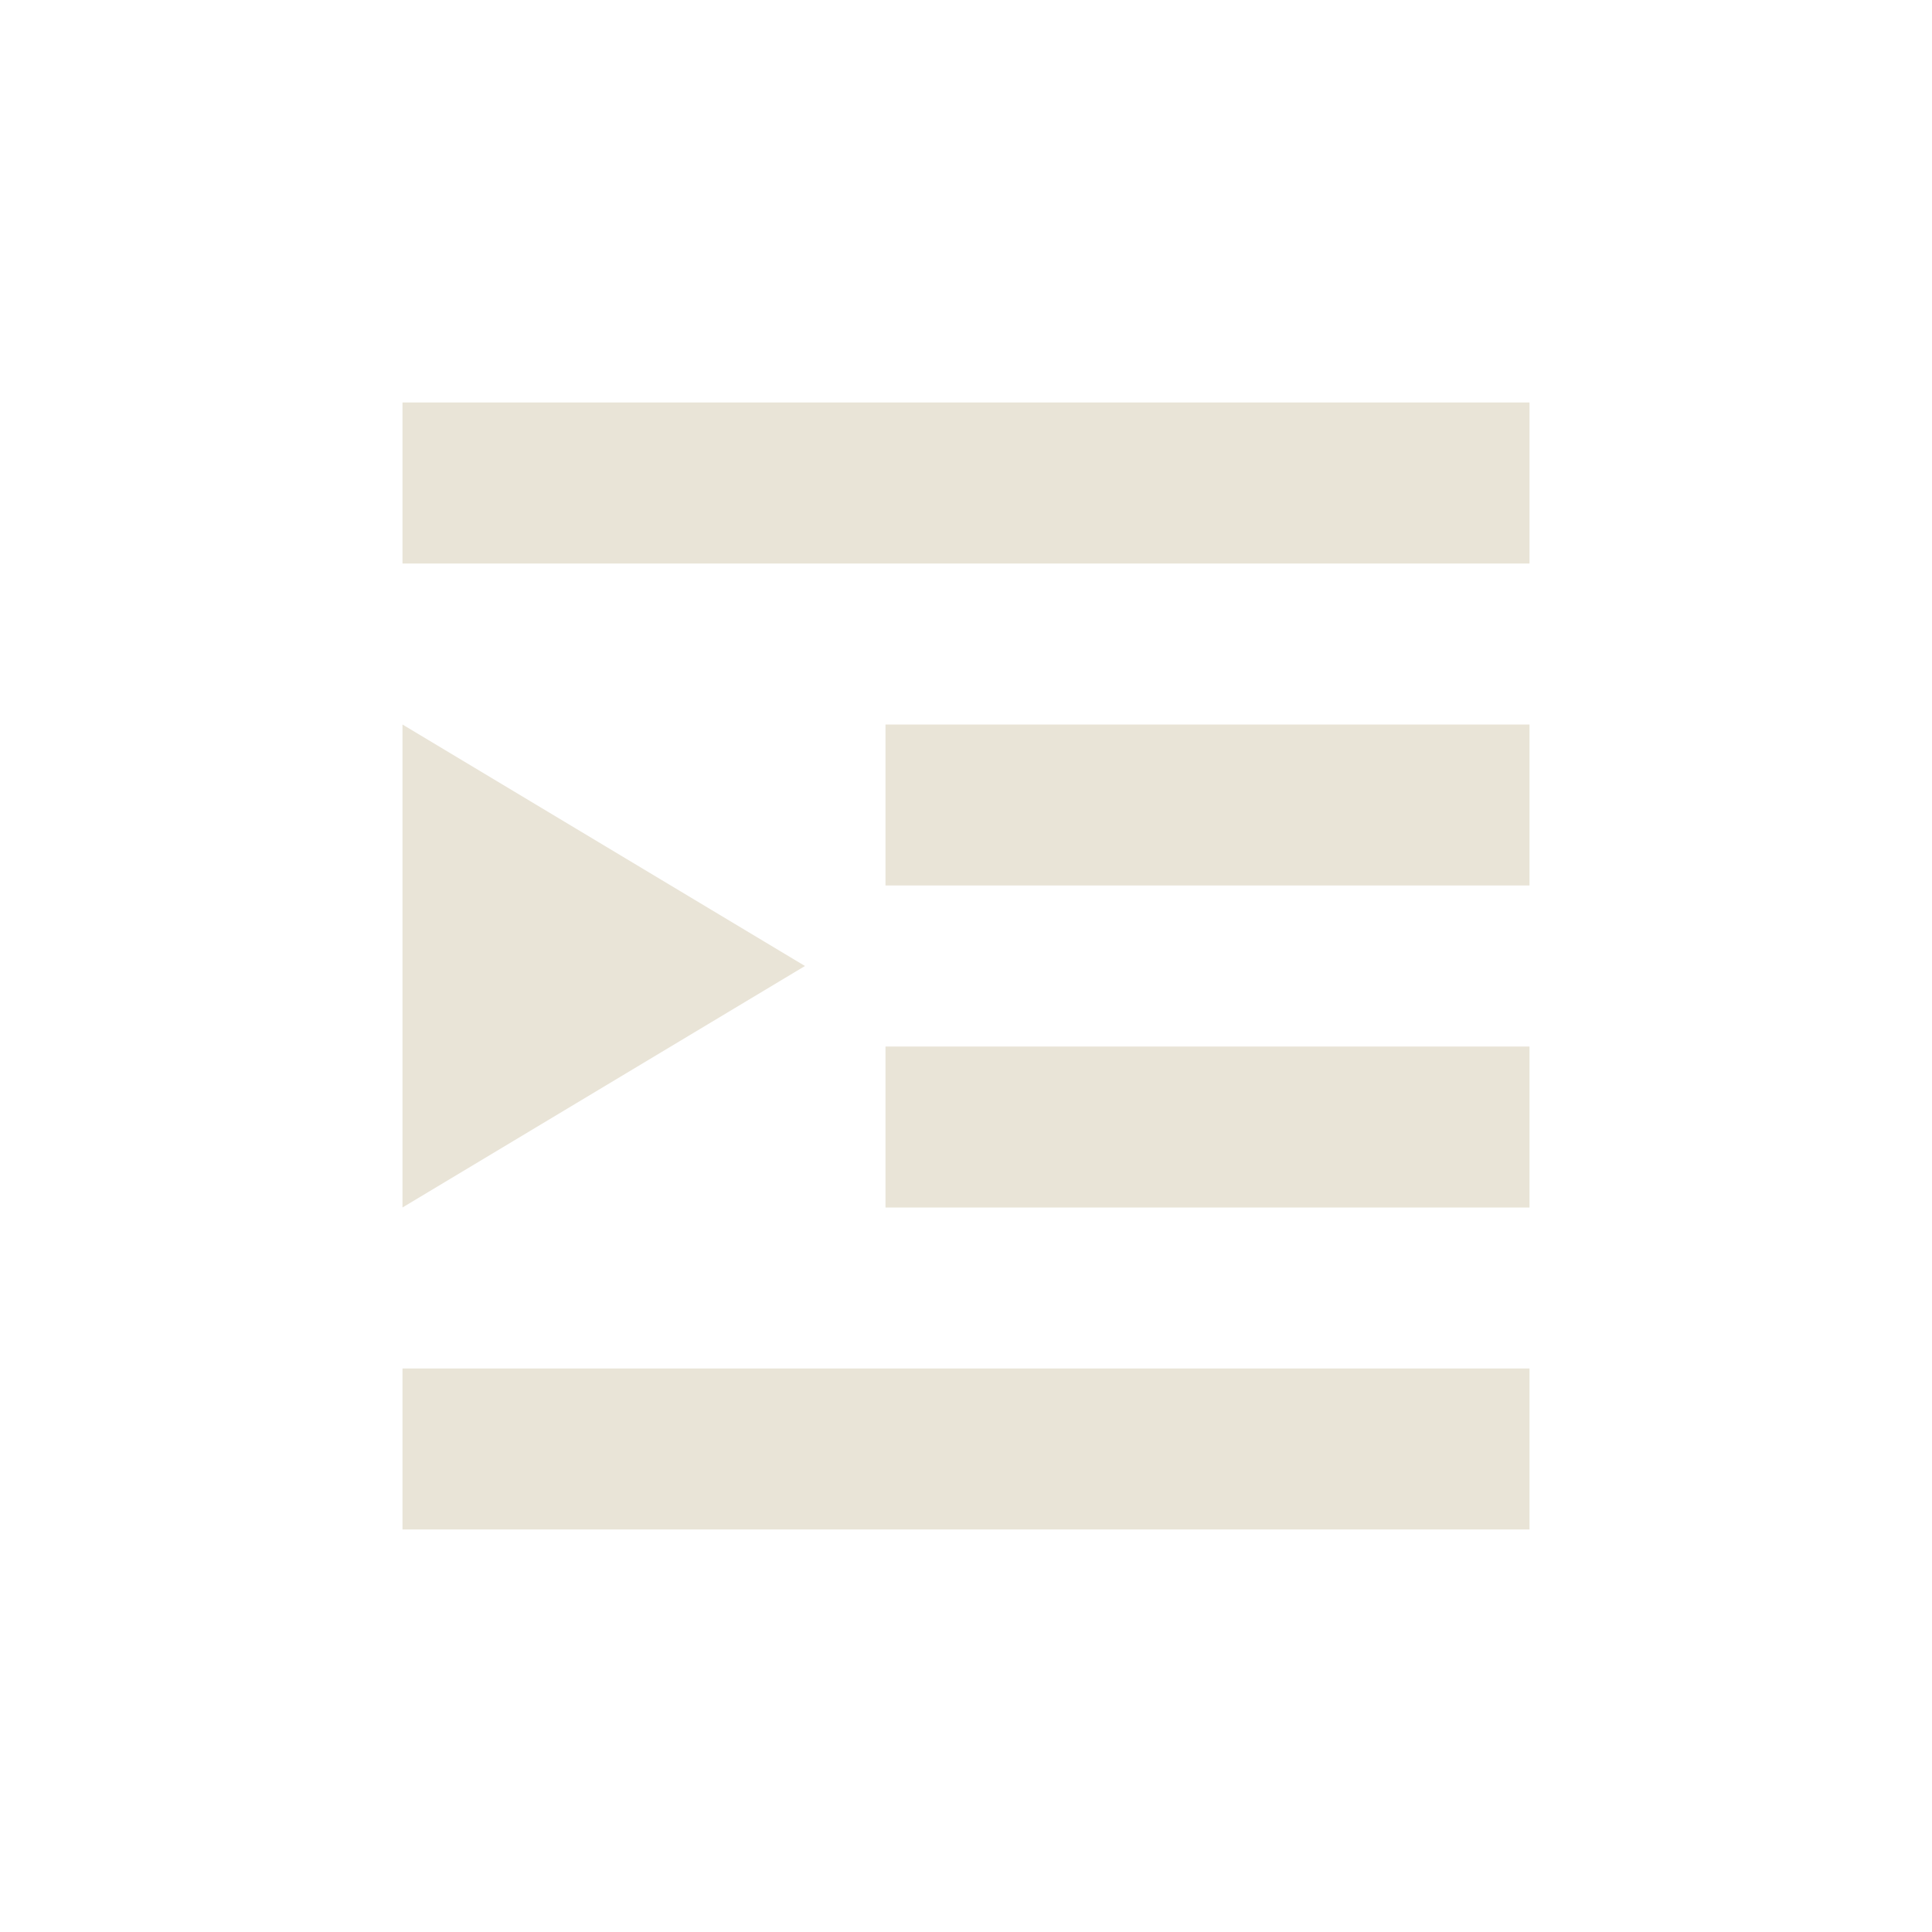 <svg xmlns="http://www.w3.org/2000/svg" width="24" height="24" version="1.1">
 <defs>
  <style id="current-color-scheme" type="text/css">
   .ColorScheme-Text { color:#e9e4d7; } .ColorScheme-Highlight { color:#4285f4; } .ColorScheme-NeutralText { color:#ff9800; } .ColorScheme-PositiveText { color:#4caf50; } .ColorScheme-NegativeText { color:#f44336; }
  </style>
 </defs>
 <path style="fill:currentColor" class="ColorScheme-Text" d="M 5,5 V 7 H 19 V 5 Z m 0,4 v 6 l 5,-3 z m 6,0 v 2 h 8 V 9 Z m 8,4 h -8 v 2 h 8 z M 5,17 v 2 h 14 v -2 z"/>
</svg>
